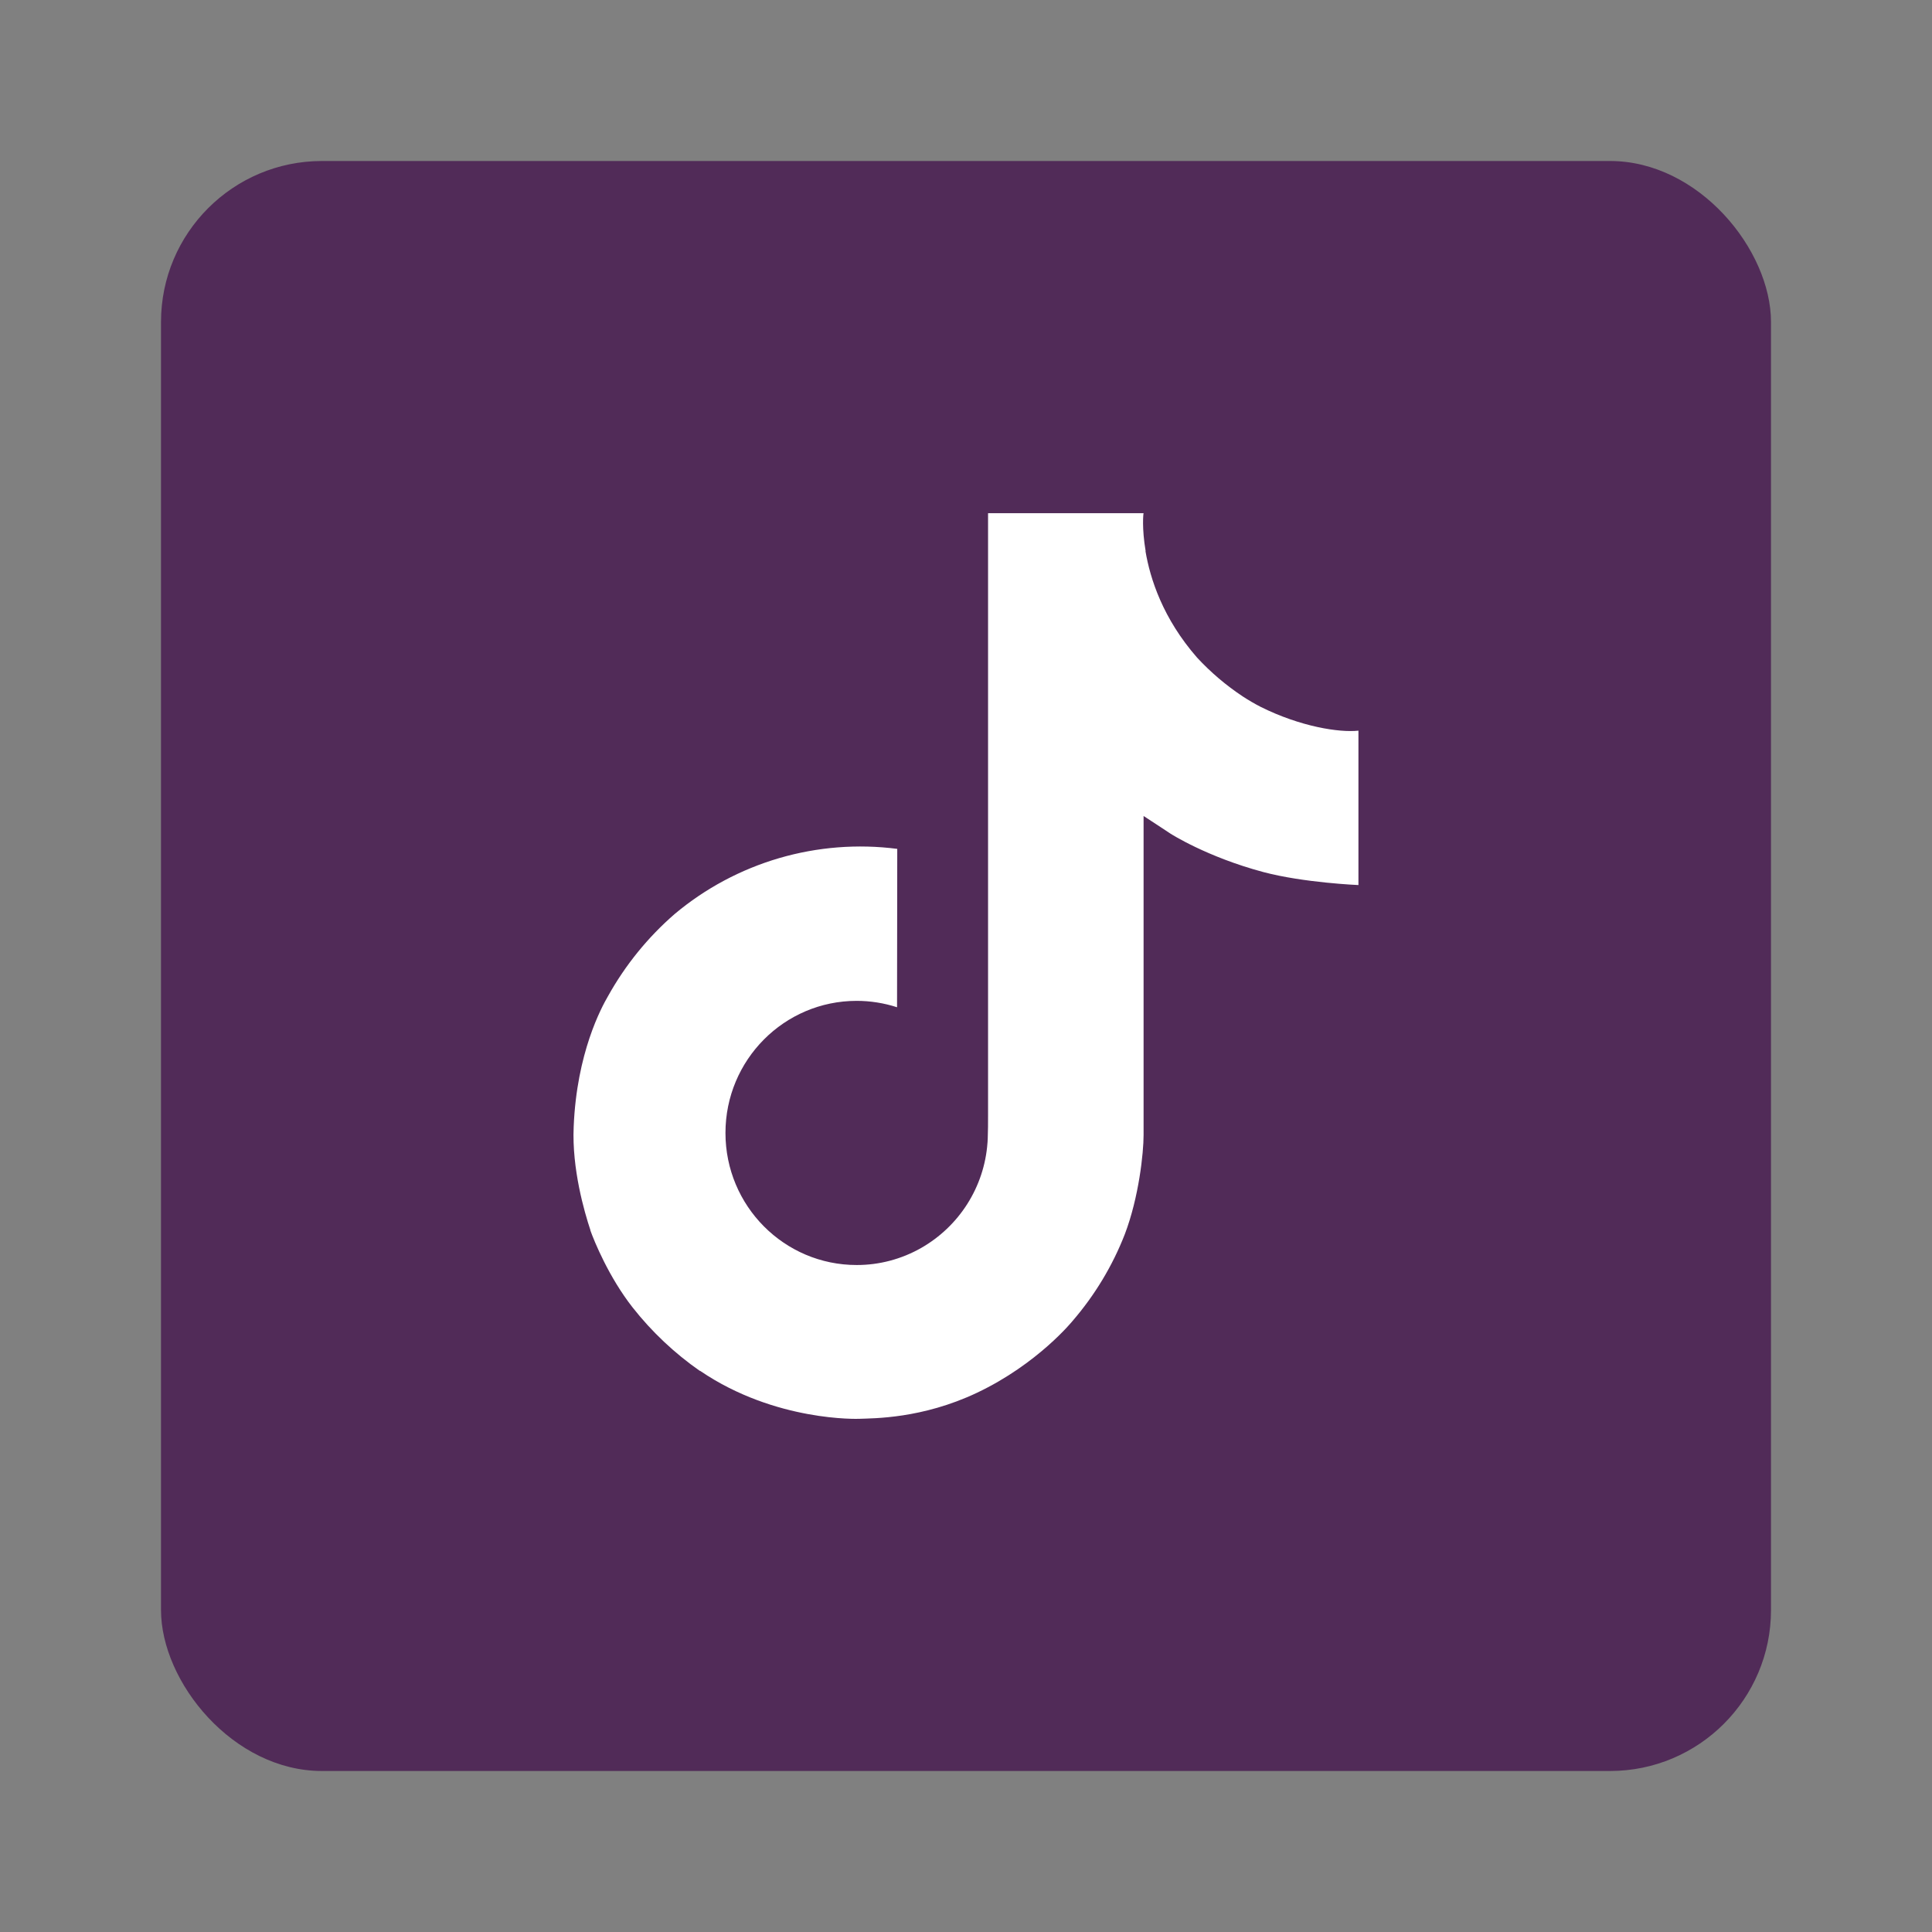 <svg width="48" height="48" viewBox="0 0 48 48" fill="none" xmlns="http://www.w3.org/2000/svg">
<rect x="0" y="0" width="48" height="48" fill="#808080" stroke="none"/>
<rect x="4" y="4" width="40" height="40" rx="4" fill="#512B58"/>
<path d="M31.321 17.562C31.169 17.484 31.022 17.398 30.878 17.304C30.462 17.029 30.08 16.704 29.741 16.338C28.892 15.367 28.576 14.382 28.459 13.693H28.463C28.366 13.12 28.406 12.75 28.412 12.75H24.548V27.693C24.548 27.893 24.548 28.092 24.54 28.288C24.54 28.312 24.537 28.334 24.536 28.361C24.536 28.372 24.536 28.383 24.533 28.394C24.533 28.397 24.533 28.4 24.533 28.402C24.493 28.939 24.321 29.457 24.033 29.911C23.745 30.365 23.35 30.741 22.883 31.007C22.395 31.284 21.844 31.43 21.284 31.429C19.483 31.429 18.024 29.961 18.024 28.148C18.024 26.334 19.483 24.866 21.284 24.866C21.624 24.866 21.963 24.92 22.287 25.025L22.292 21.09C21.308 20.963 20.309 21.042 19.357 21.32C18.405 21.599 17.521 22.071 16.761 22.709C16.095 23.287 15.535 23.978 15.106 24.749C14.943 25.03 14.327 26.16 14.253 27.995C14.206 29.036 14.519 30.114 14.668 30.56V30.57C14.761 30.832 15.125 31.728 15.717 32.483C16.194 33.089 16.758 33.621 17.391 34.062V34.053L17.4 34.062C19.271 35.333 21.345 35.25 21.345 35.25C21.704 35.236 22.907 35.25 24.273 34.603C25.788 33.885 26.65 32.816 26.65 32.816C27.201 32.177 27.64 31.449 27.946 30.663C28.296 29.744 28.412 28.641 28.412 28.201V20.273C28.459 20.301 29.084 20.714 29.084 20.714C29.084 20.714 29.983 21.291 31.387 21.666C32.393 21.933 33.75 21.989 33.75 21.989V18.153C33.275 18.205 32.309 18.055 31.321 17.562Z" fill="white"/>
</svg>
